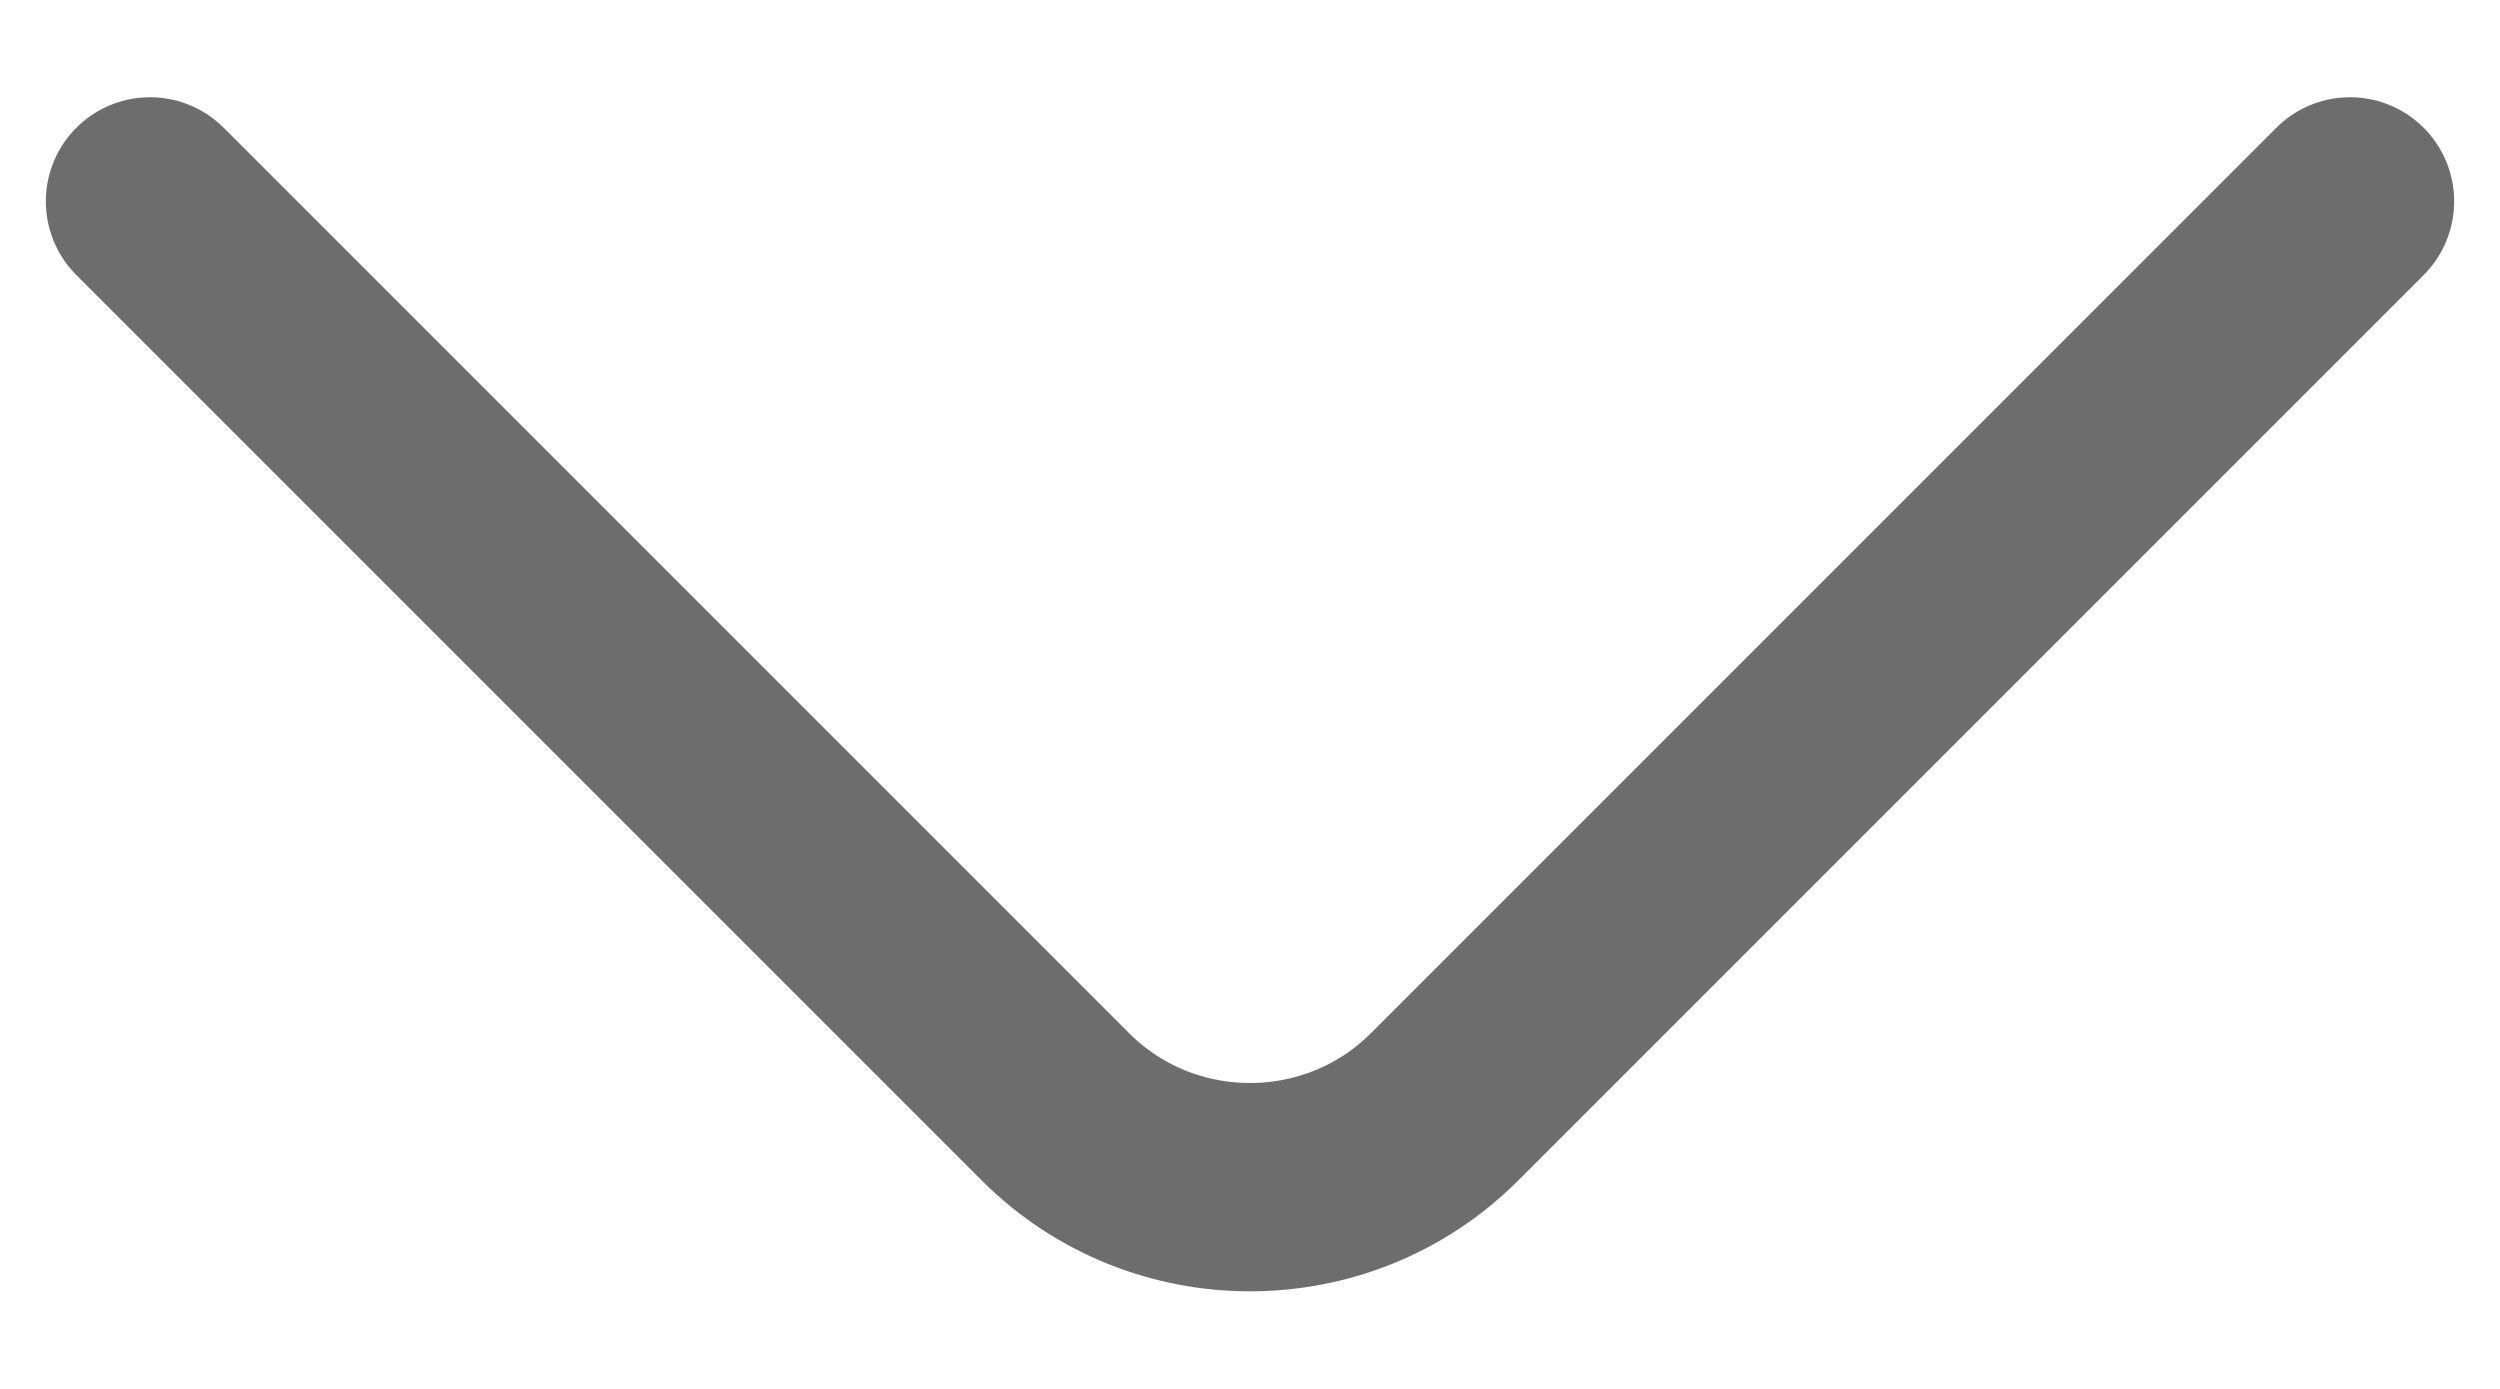 <svg width="18" height="10" viewBox="0 0 18 10" fill="none" xmlns="http://www.w3.org/2000/svg">
<path d="M16.92 1.45L10.4 7.97C9.63 8.74 8.37 8.74 7.6 7.97L1.08 1.45" stroke="#6D6D6D" stroke-width="1.5" stroke-miterlimit="10" stroke-linecap="round" stroke-linejoin="round"/>
</svg>
